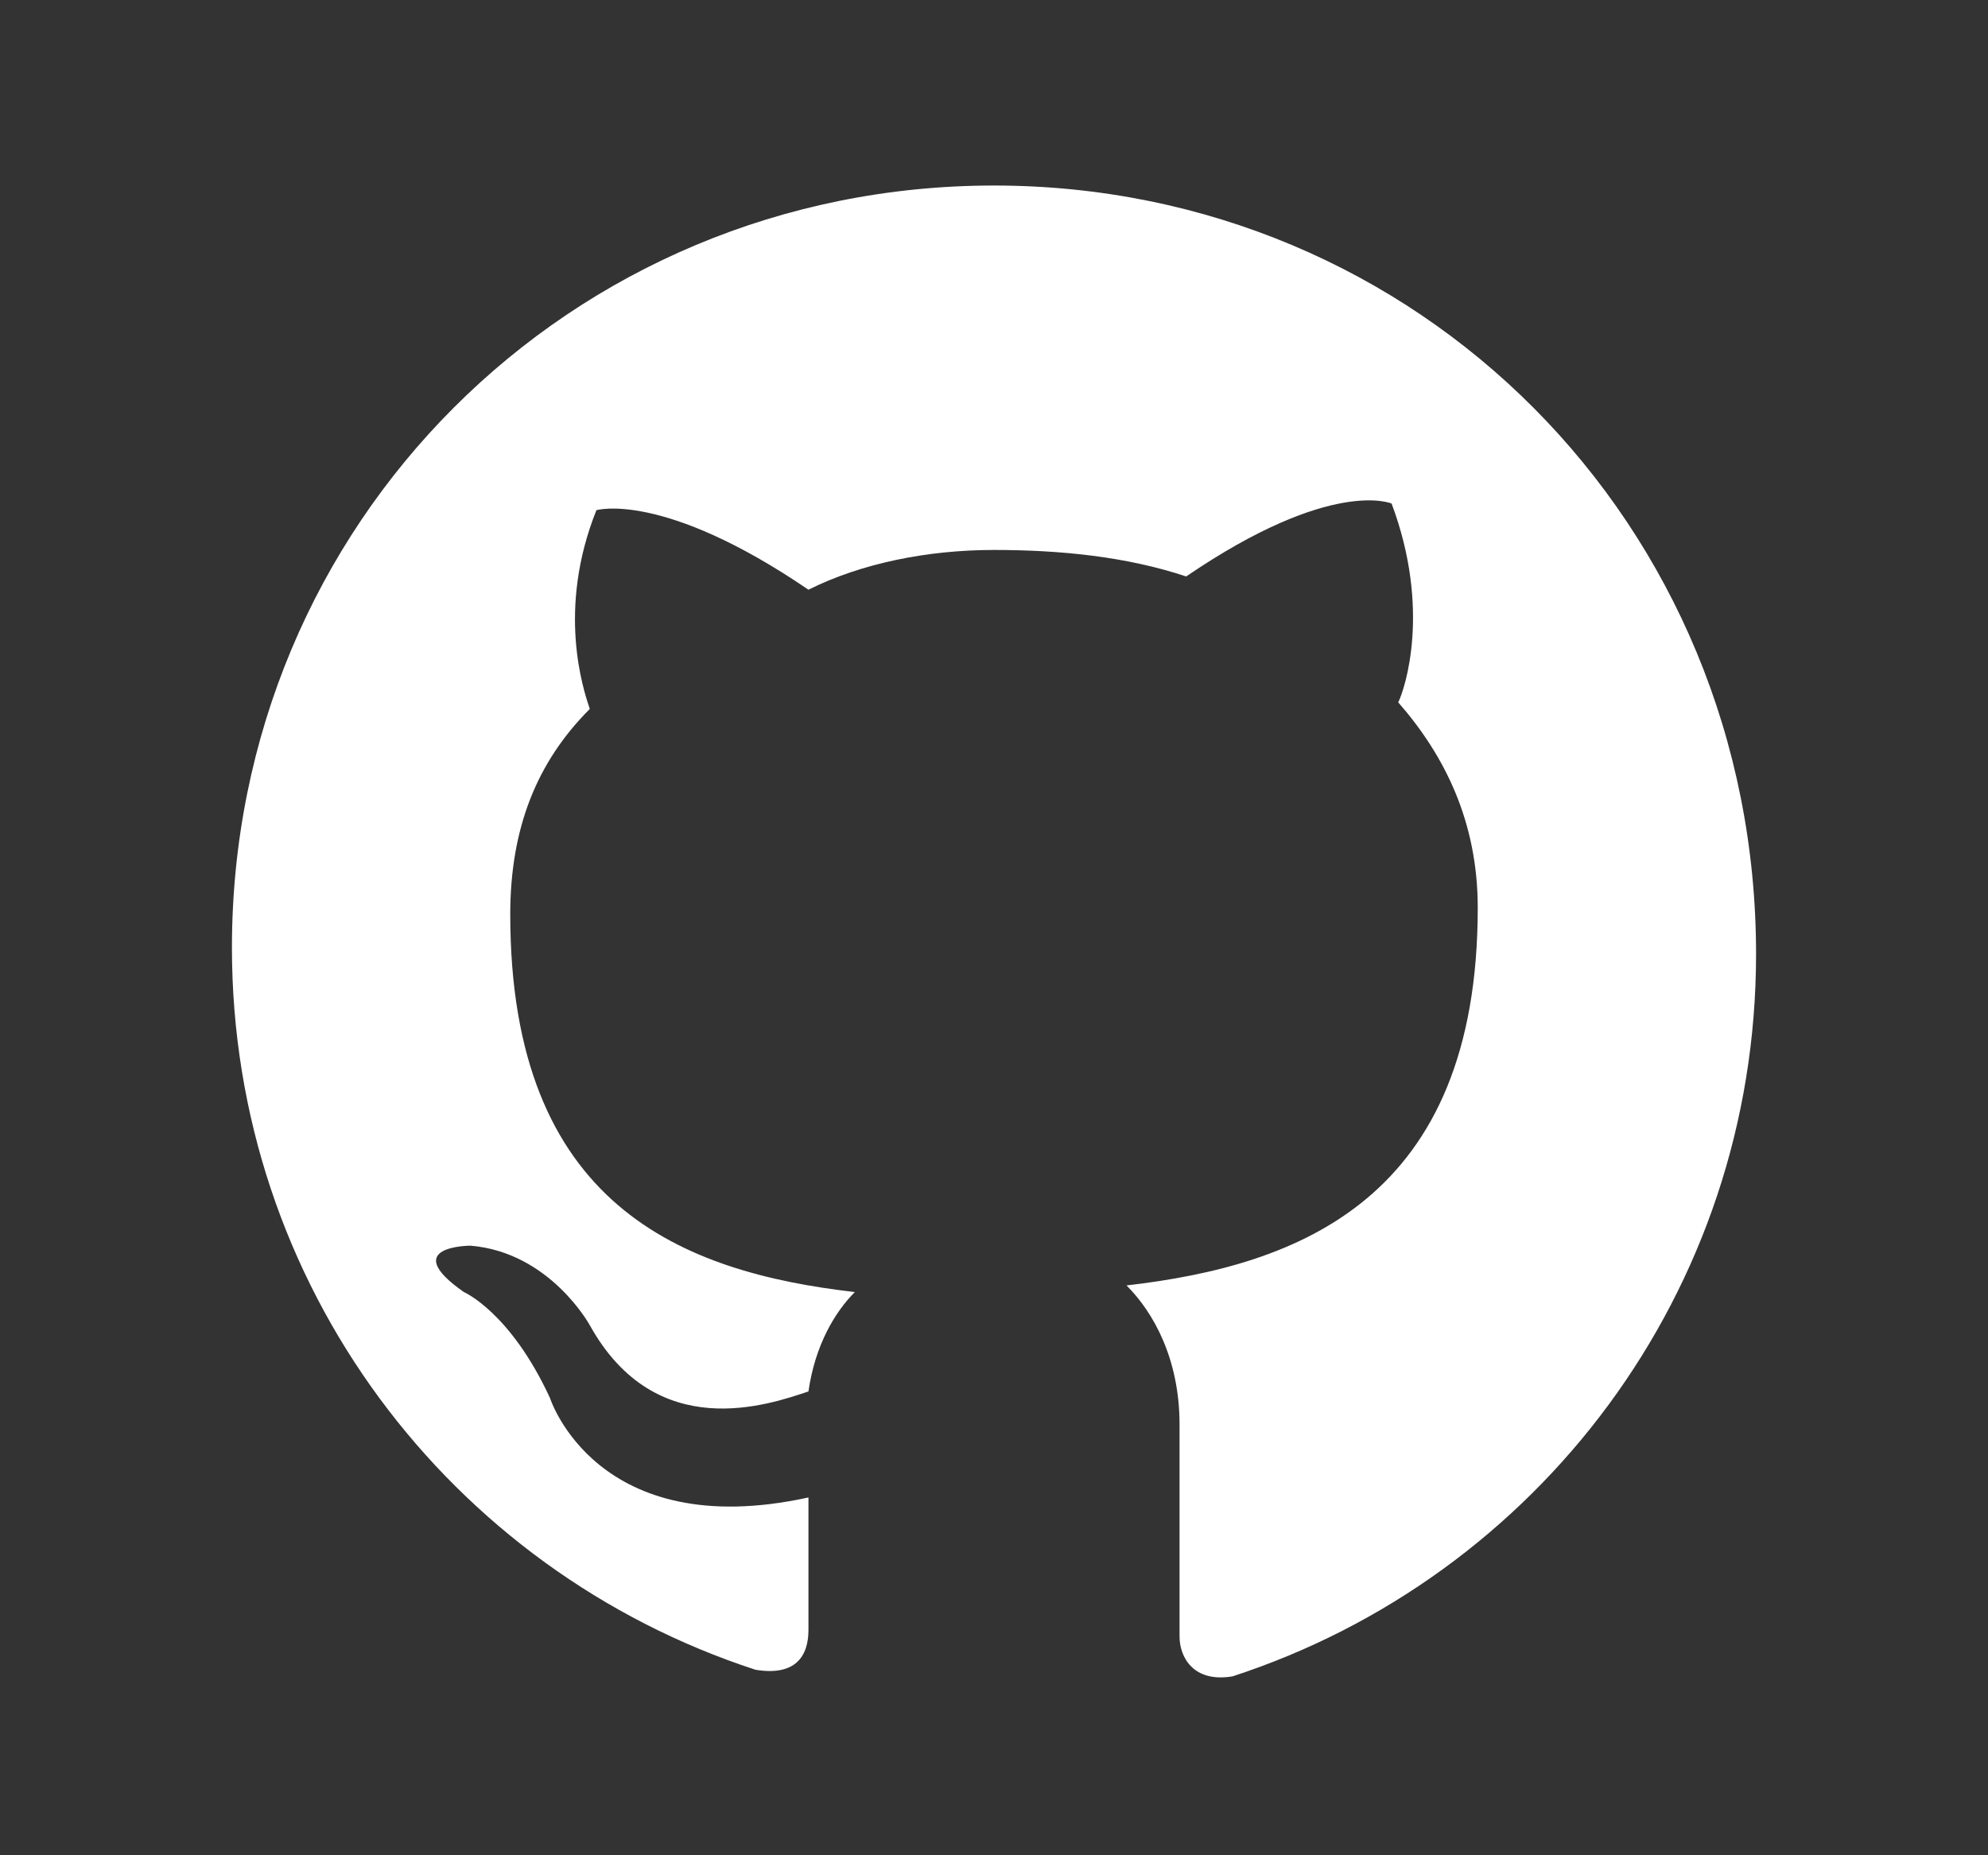 <svg id="レイヤー_9" xmlns="http://www.w3.org/2000/svg" viewBox="0 0 30 28"><rect x="0" y="0" width="30" height="28" fill="#333333" stroke="none"/><style>.st0{fill-rule:evenodd;clip-rule:evenodd;fill:#fff}</style><path id="XMLID_38_" class="st0" d="M15 2.8C8.6 2.8 3.5 7.9 3.5 14.3c0 5.1 3.3 9.4 7.9 10.9.6.1.8-.2.8-.6v-2c-3.2.7-3.9-1.5-3.9-1.5-.6-1.3-1.3-1.6-1.3-1.6-1-.7.1-.7.1-.7 1.2.1 1.8 1.2 1.8 1.2 1 1.8 2.7 1.2 3.3 1 .1-.7.4-1.2.7-1.5-2.6-.3-5.2-1.3-5.2-5.7 0-1.3.4-2.3 1.2-3.1-.1-.3-.5-1.5.1-3 0 0 1-.3 3.2 1.2.8-.4 1.8-.6 2.8-.6 1 0 2 .1 2.9.4C20.1 7.2 21 7.6 21 7.6c.6 1.6.2 2.8.1 3 .7.8 1.2 1.8 1.2 3.1 0 4.4-2.7 5.4-5.3 5.7.4.4.8 1.1.8 2.1v3.2c0 .3.2.7.8.6 4.6-1.5 7.9-5.8 7.9-10.9 0-6.5-5.1-11.6-11.5-11.6z"/></svg>